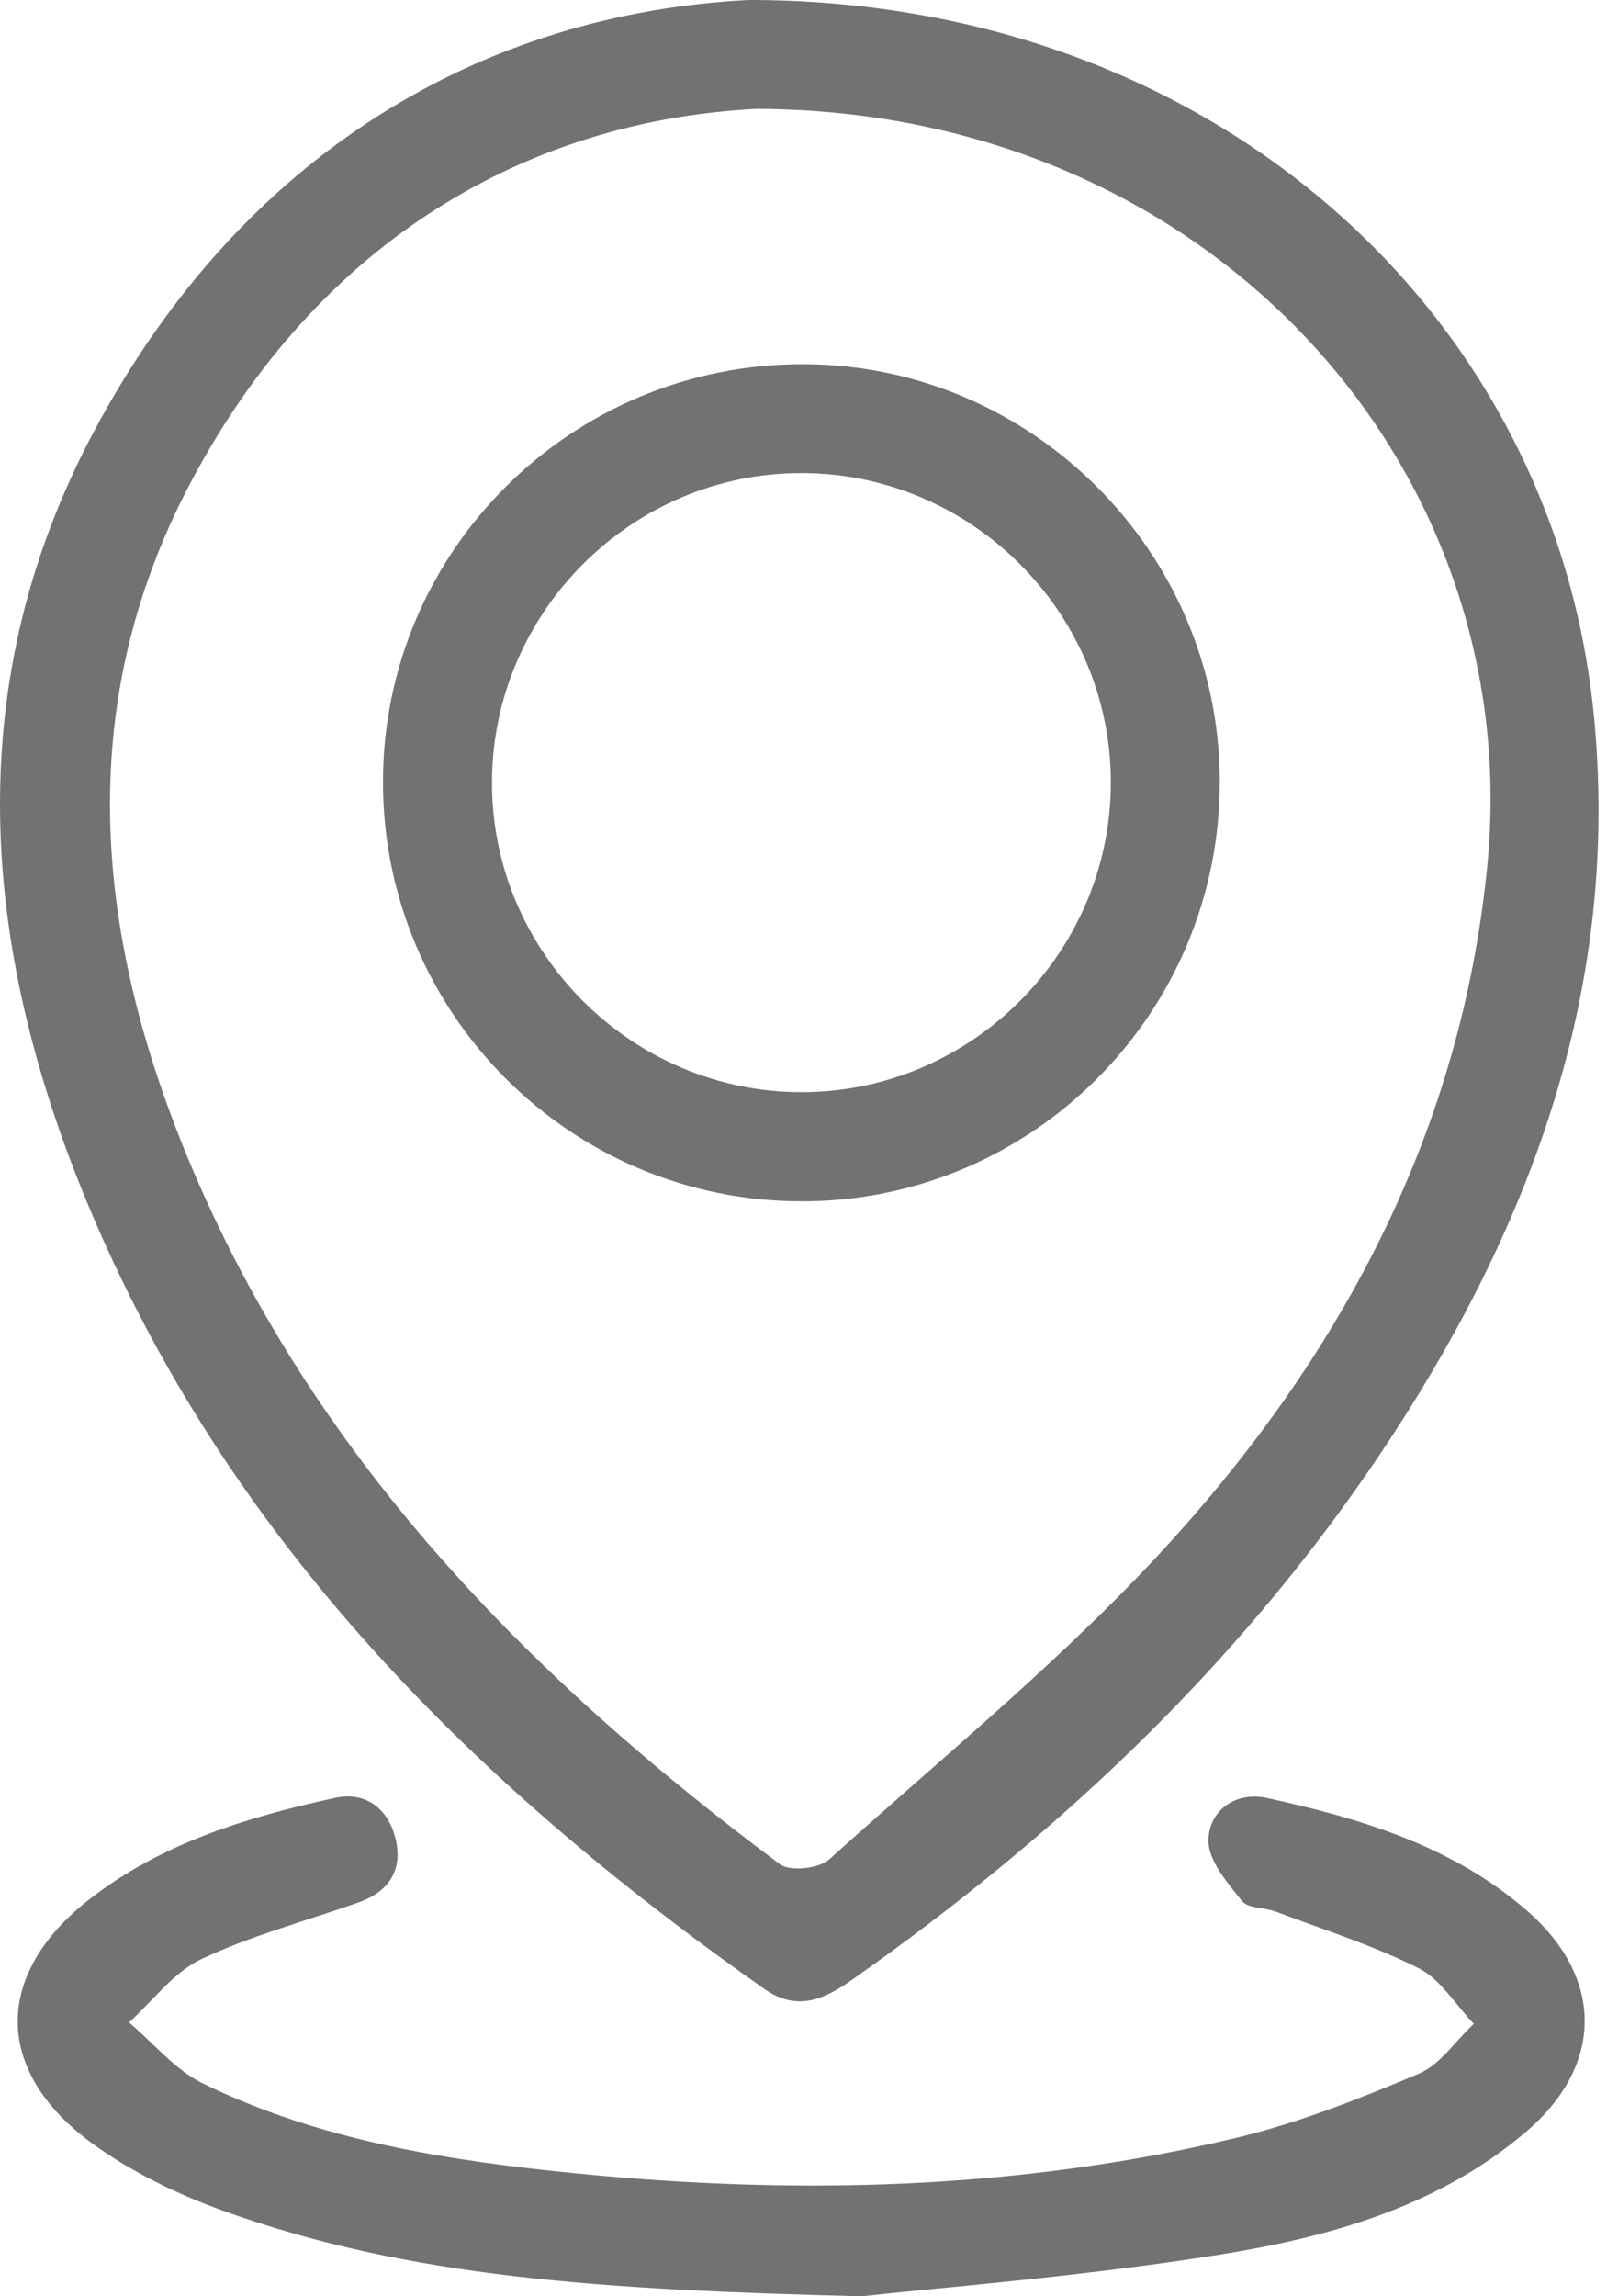 <svg width="28" height="40" viewBox="0 0 28 40" fill="none" xmlns="http://www.w3.org/2000/svg">
<path d="M13.045 3.45632e-07C21.112 -0.002 27.122 5.447 27.779 12.544C28.204 17.117 26.749 21.174 24.305 24.938C21.812 28.778 18.561 31.881 14.828 34.499C14.342 34.84 13.877 35.04 13.313 34.643C8.123 30.998 3.774 26.613 1.383 20.615C-0.357 16.25 -0.647 11.811 1.63 7.528C4.236 2.631 8.453 0.233 13.045 3.45632e-07ZM13.177 1.897C9.231 2.098 5.556 4.158 3.305 8.437C1.261 12.326 1.662 16.301 3.286 20.203C5.432 25.357 9.191 29.197 13.589 32.474C13.767 32.605 14.27 32.551 14.448 32.39C16.481 30.555 18.63 28.816 20.456 26.789C23.434 23.482 25.456 19.661 25.912 15.105C26.61 8.122 21.058 1.913 13.177 1.897Z" fill="#737273"/>
<path d="M15.017 40C10.511 39.889 7.145 39.678 3.923 38.523C3.115 38.233 2.307 37.846 1.616 37.344C-0.115 36.086 -0.12 34.392 1.559 33.084C2.814 32.106 4.308 31.653 5.833 31.319C6.369 31.201 6.766 31.502 6.893 32.036C7.023 32.578 6.771 32.954 6.25 33.139C5.334 33.463 4.383 33.713 3.508 34.127C3.023 34.357 2.663 34.853 2.248 35.23C2.676 35.591 3.053 36.059 3.541 36.296C5.584 37.293 7.809 37.637 10.037 37.859C13.892 38.242 17.738 38.146 21.524 37.244C22.616 36.984 23.678 36.563 24.716 36.125C25.093 35.967 25.361 35.551 25.679 35.254C25.362 34.922 25.102 34.48 24.717 34.285C23.923 33.886 23.064 33.615 22.229 33.3C22.033 33.225 21.744 33.247 21.638 33.113C21.386 32.797 21.052 32.412 21.056 32.059C21.061 31.531 21.538 31.203 22.071 31.319C23.7 31.674 25.297 32.151 26.594 33.273C27.952 34.447 27.952 35.976 26.582 37.141C25.041 38.452 23.137 38.975 21.213 39.281C18.797 39.663 16.351 39.851 15.018 40H15.017Z" fill="#737273"/>
<path d="M13.966 20.926C9.939 20.926 6.67 17.65 6.673 13.618C6.676 9.596 9.958 6.336 14 6.344C17.982 6.352 21.248 9.624 21.253 13.612C21.258 17.647 17.992 20.927 13.966 20.927V20.926ZM19.355 13.629C19.355 10.669 16.922 8.239 13.96 8.241C11.001 8.241 8.572 10.675 8.572 13.636C8.572 16.594 11.008 19.025 13.966 19.025C16.925 19.025 19.356 16.59 19.355 13.629Z" fill="#737273"/>
</svg>
